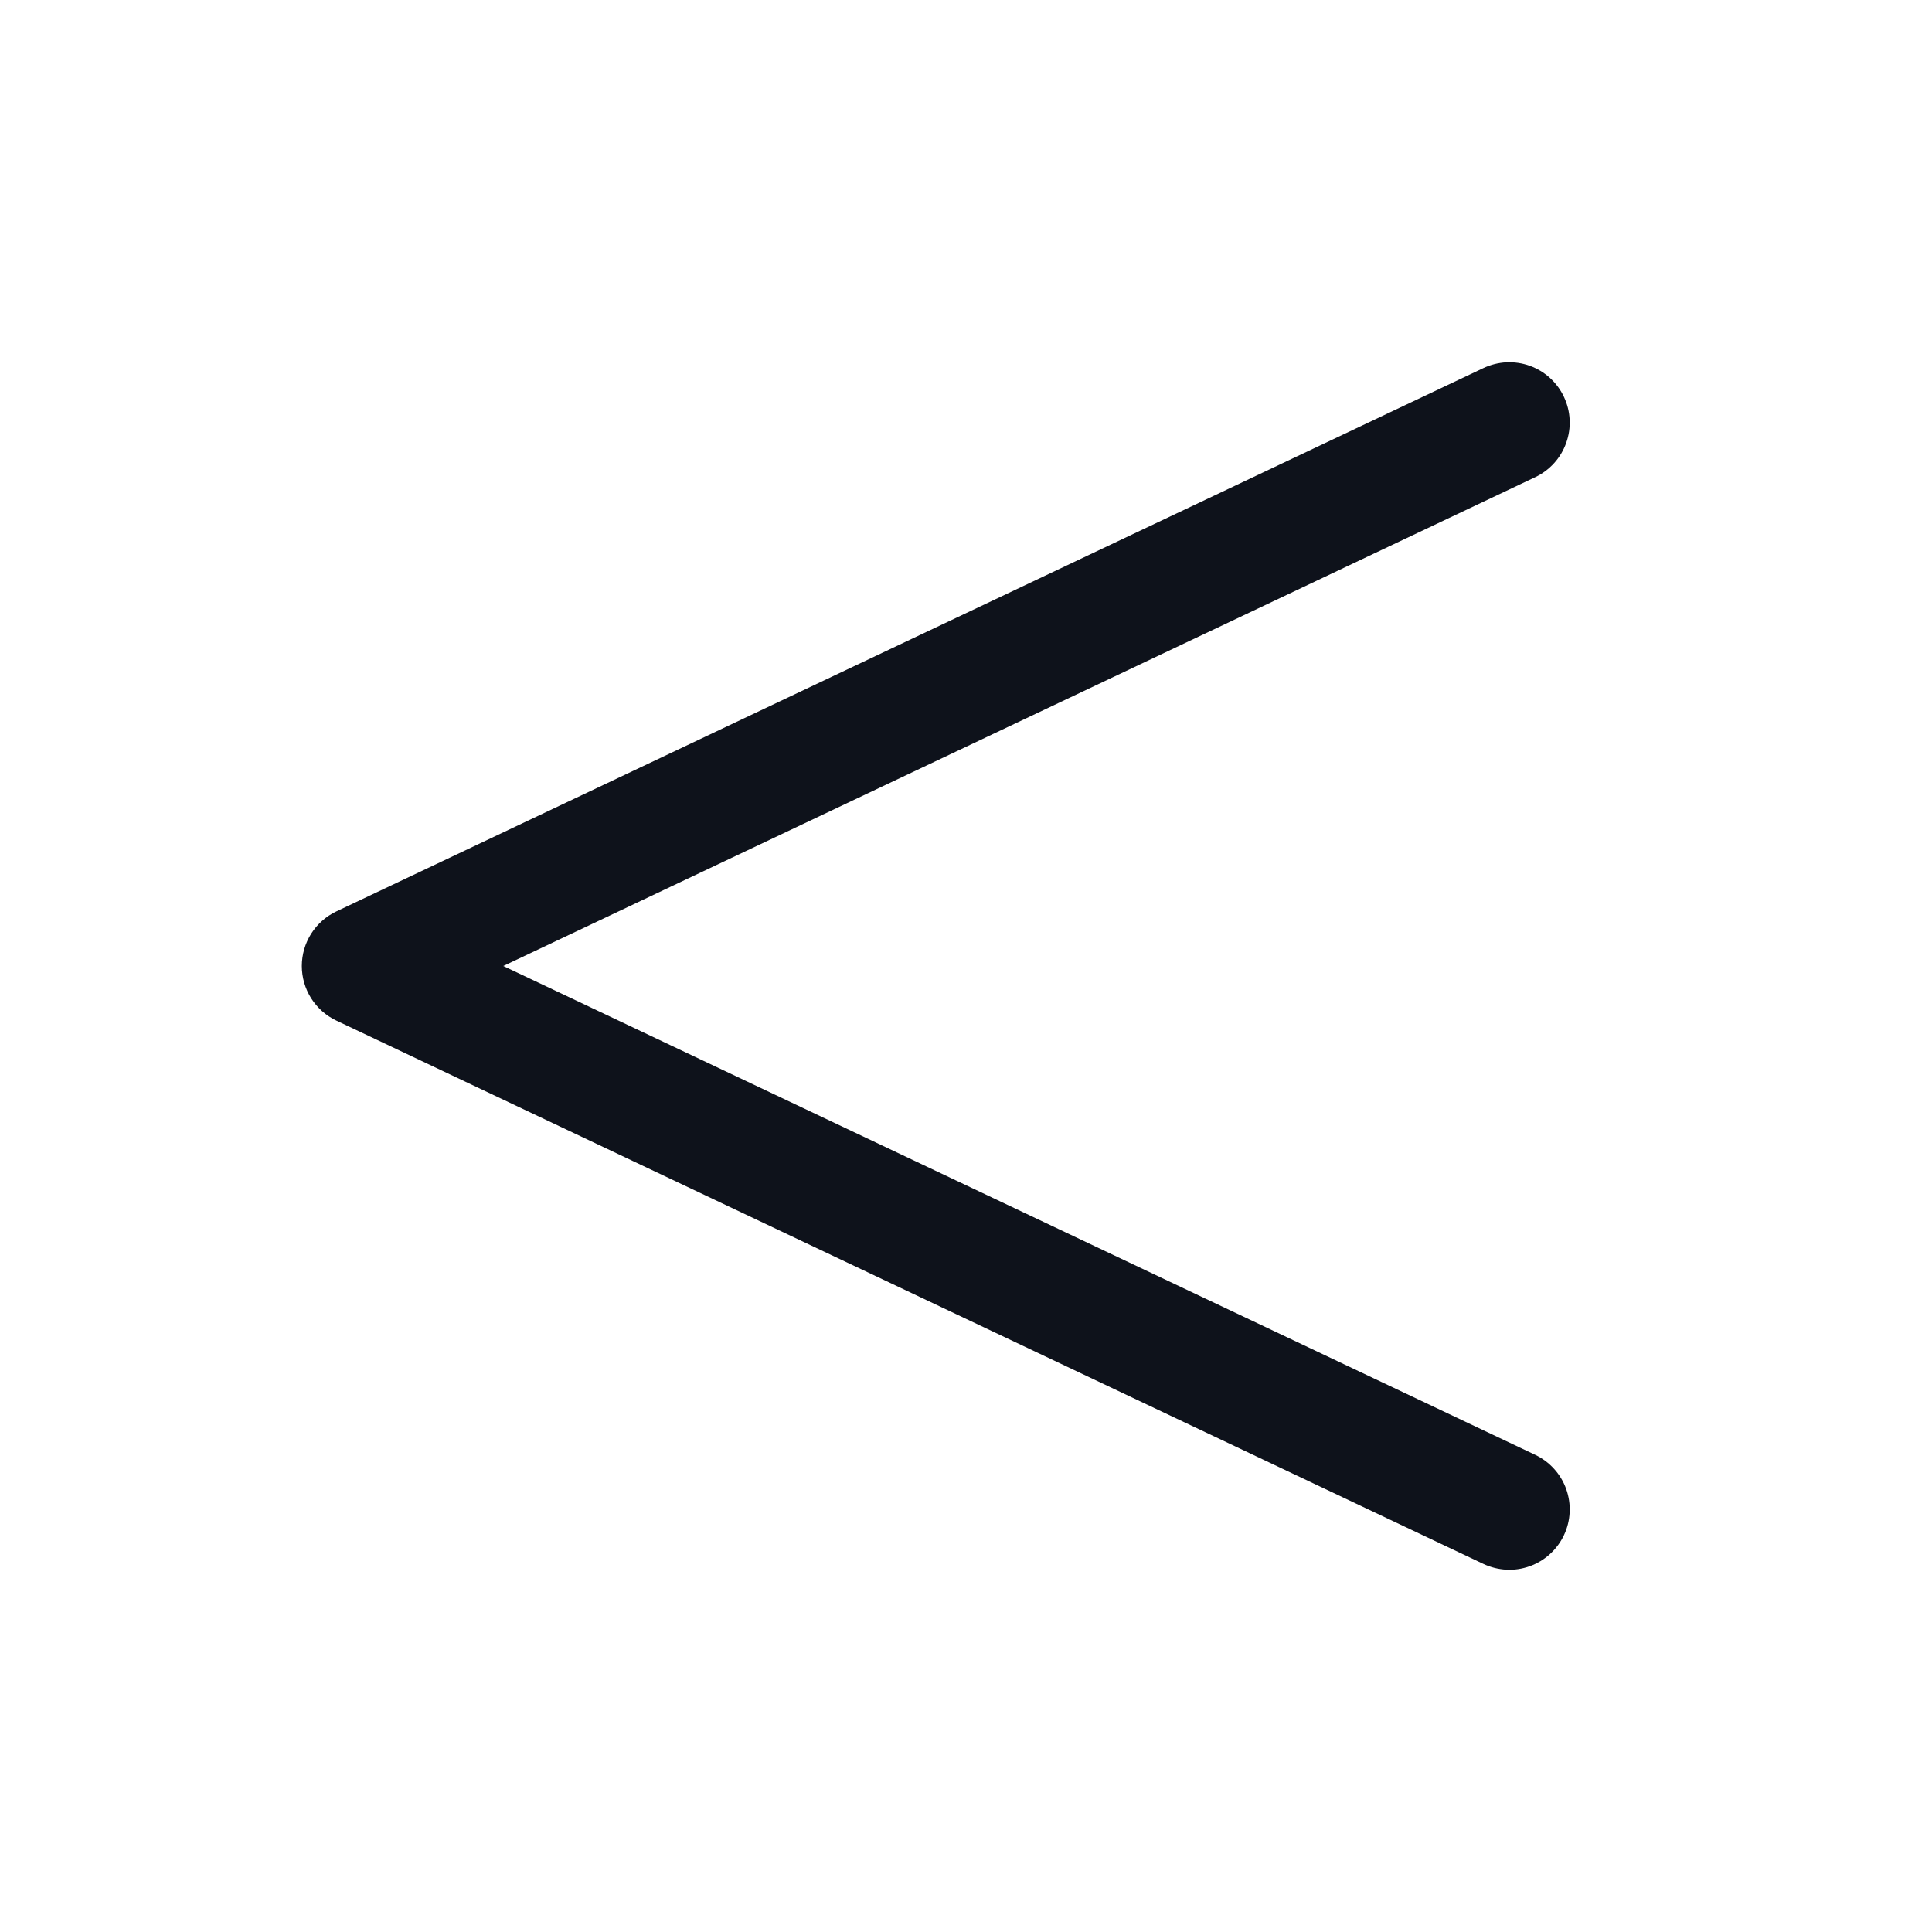 <svg width="32" height="32" viewBox="0 0 32 32" fill="none" xmlns="http://www.w3.org/2000/svg">
<path d="M25.904 25.427C25.848 25.546 25.768 25.653 25.671 25.741C25.574 25.829 25.46 25.898 25.336 25.942C25.212 25.986 25.081 26.006 24.95 25.999C24.819 25.992 24.69 25.96 24.571 25.904L5.571 16.904C5.4 16.823 5.256 16.695 5.154 16.535C5.053 16.375 4.999 16.189 4.999 16C4.999 15.811 5.053 15.625 5.154 15.465C5.256 15.305 5.4 15.177 5.571 15.096L24.571 6.096C24.69 6.04 24.819 6.008 24.95 6.001C25.081 5.995 25.212 6.014 25.336 6.058C25.459 6.102 25.573 6.17 25.671 6.259C25.768 6.347 25.847 6.453 25.903 6.572C25.959 6.691 25.992 6.819 25.998 6.95C26.005 7.081 25.985 7.213 25.941 7.336C25.897 7.46 25.829 7.574 25.741 7.671C25.653 7.768 25.546 7.848 25.427 7.904L8.336 16L25.427 24.096C25.667 24.21 25.852 24.414 25.941 24.663C26.03 24.913 26.017 25.188 25.904 25.427Z" fill="#0E121B"/>
</svg>
